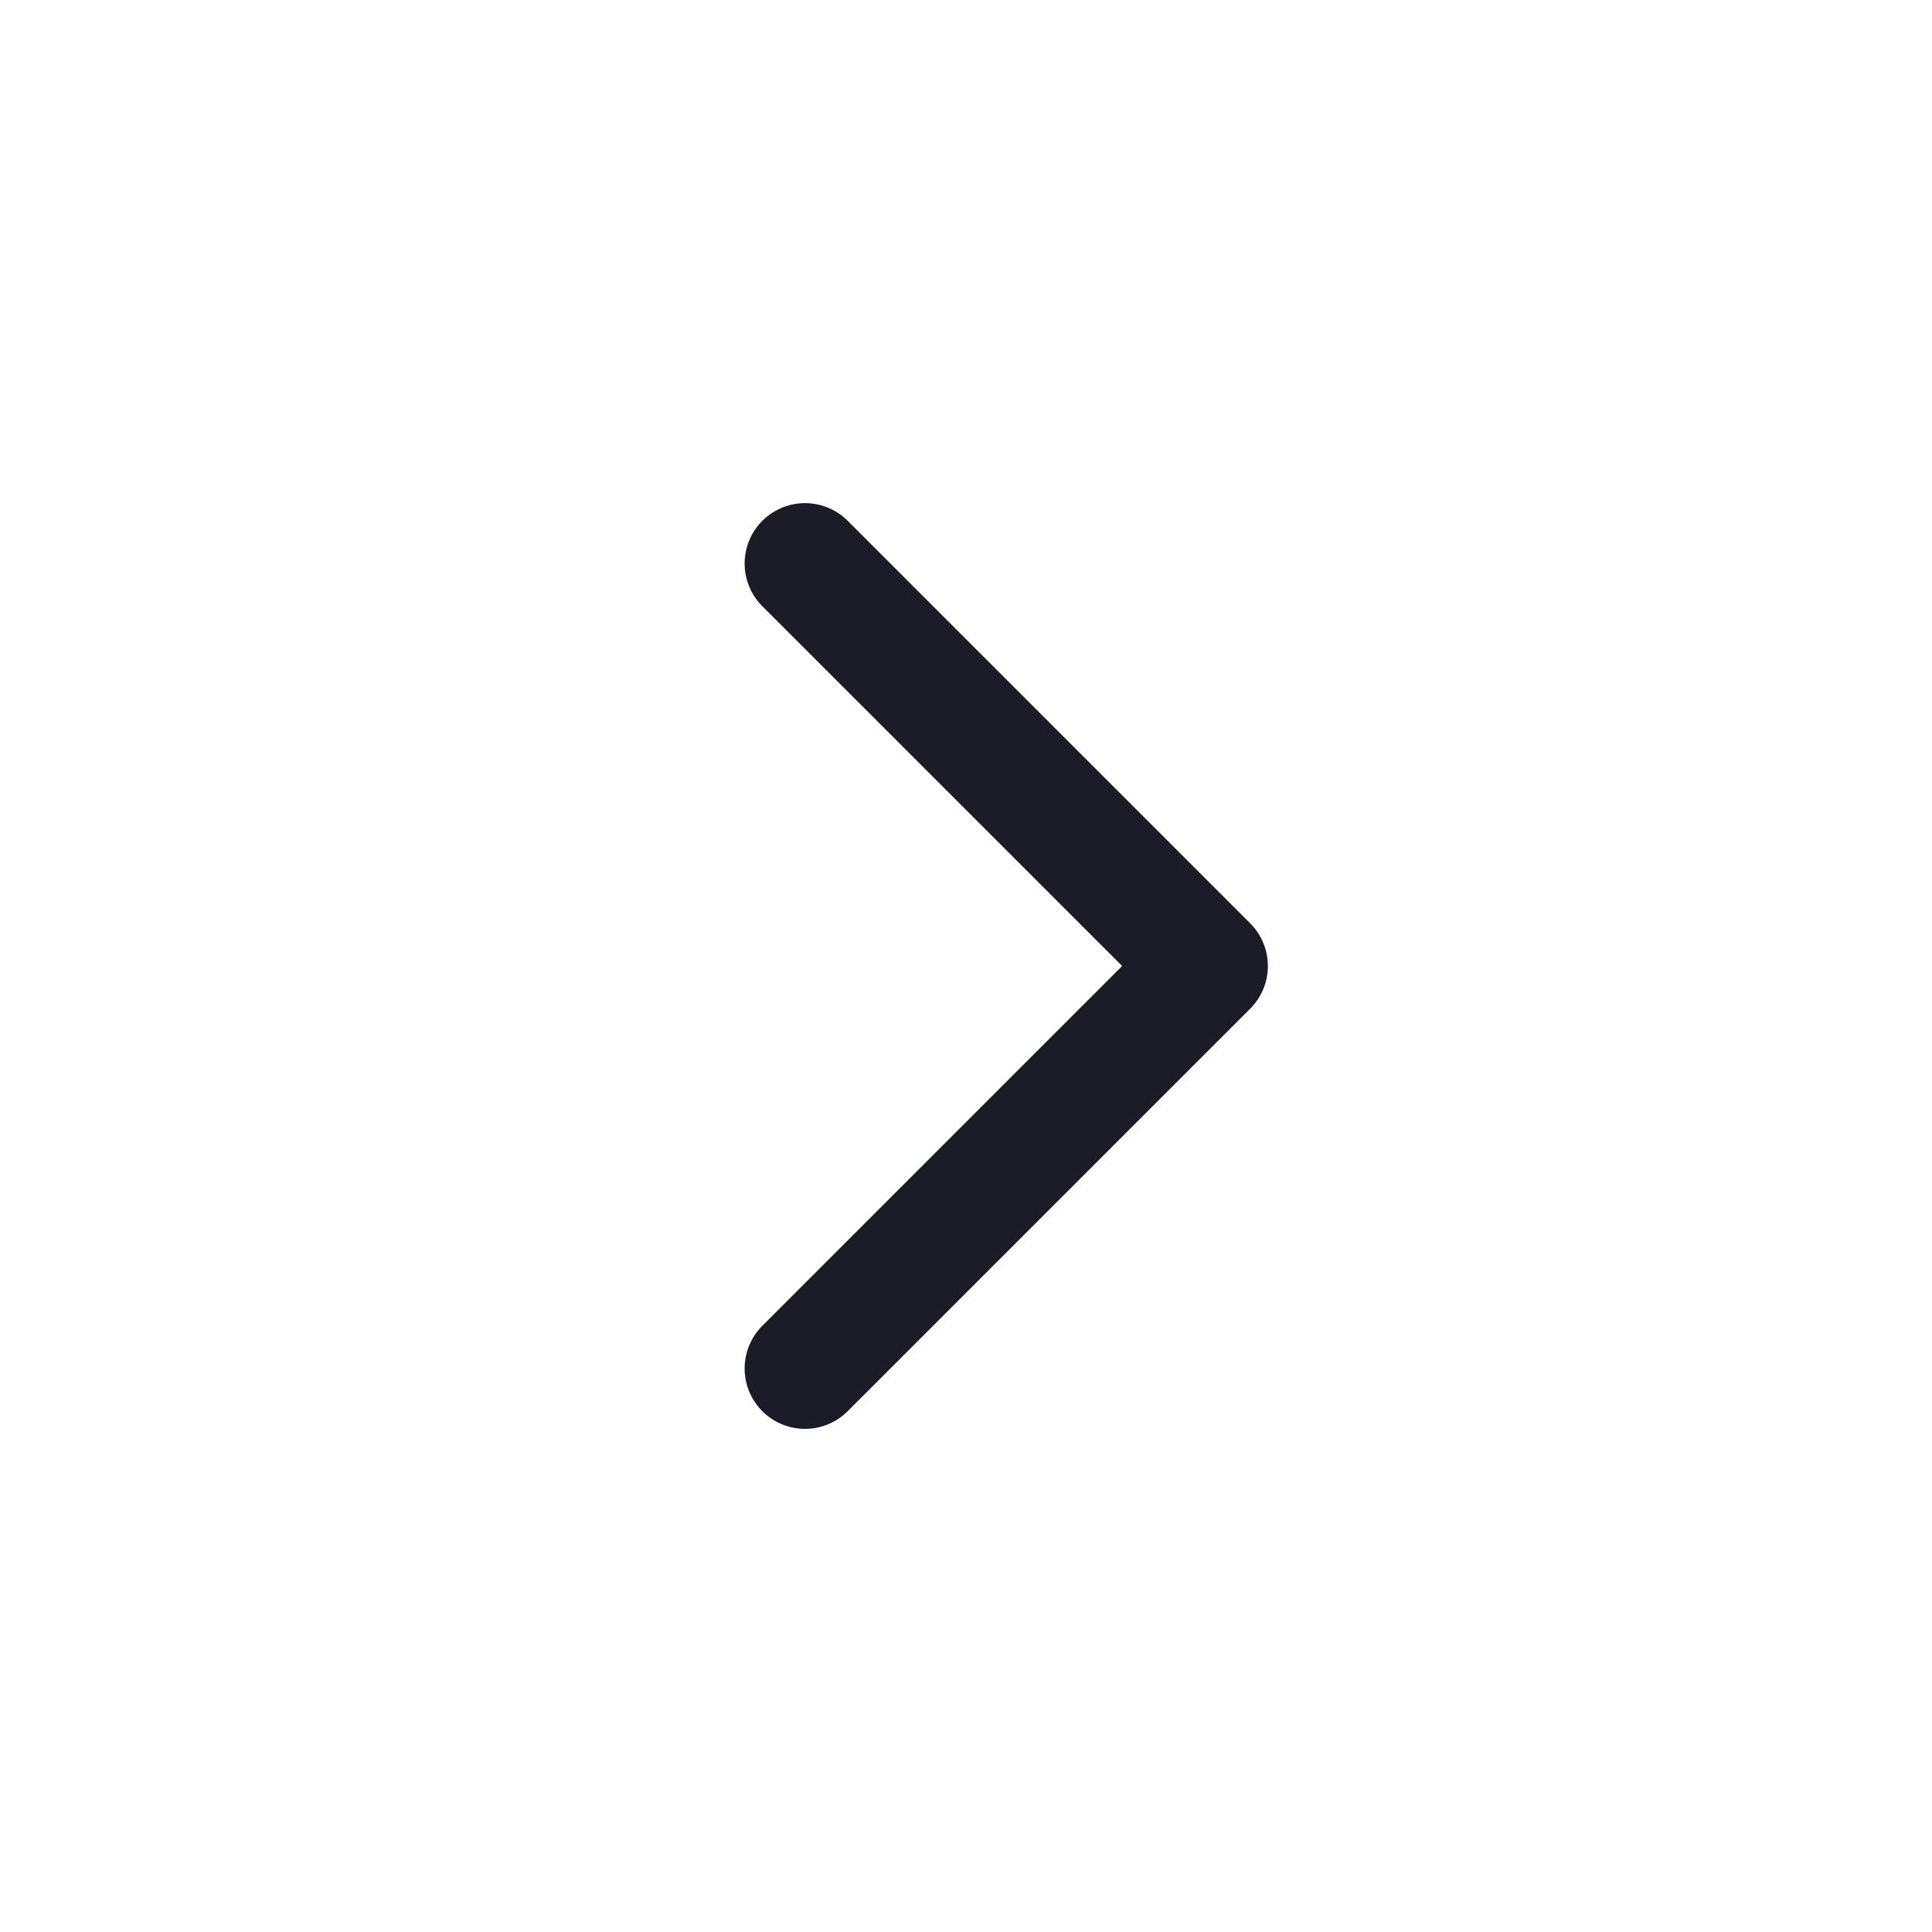 <svg xmlns:xlink="http://www.w3.org/1999/xlink" xmlns="http://www.w3.org/2000/svg" width="24" height="24" fill="none"><path stroke="#1C1C28" stroke-linecap="round" stroke-linejoin="round" stroke-miterlimit="10" stroke-width="1.5px" d="m10 7 5 5-5 5" fill="none"></path></svg>
